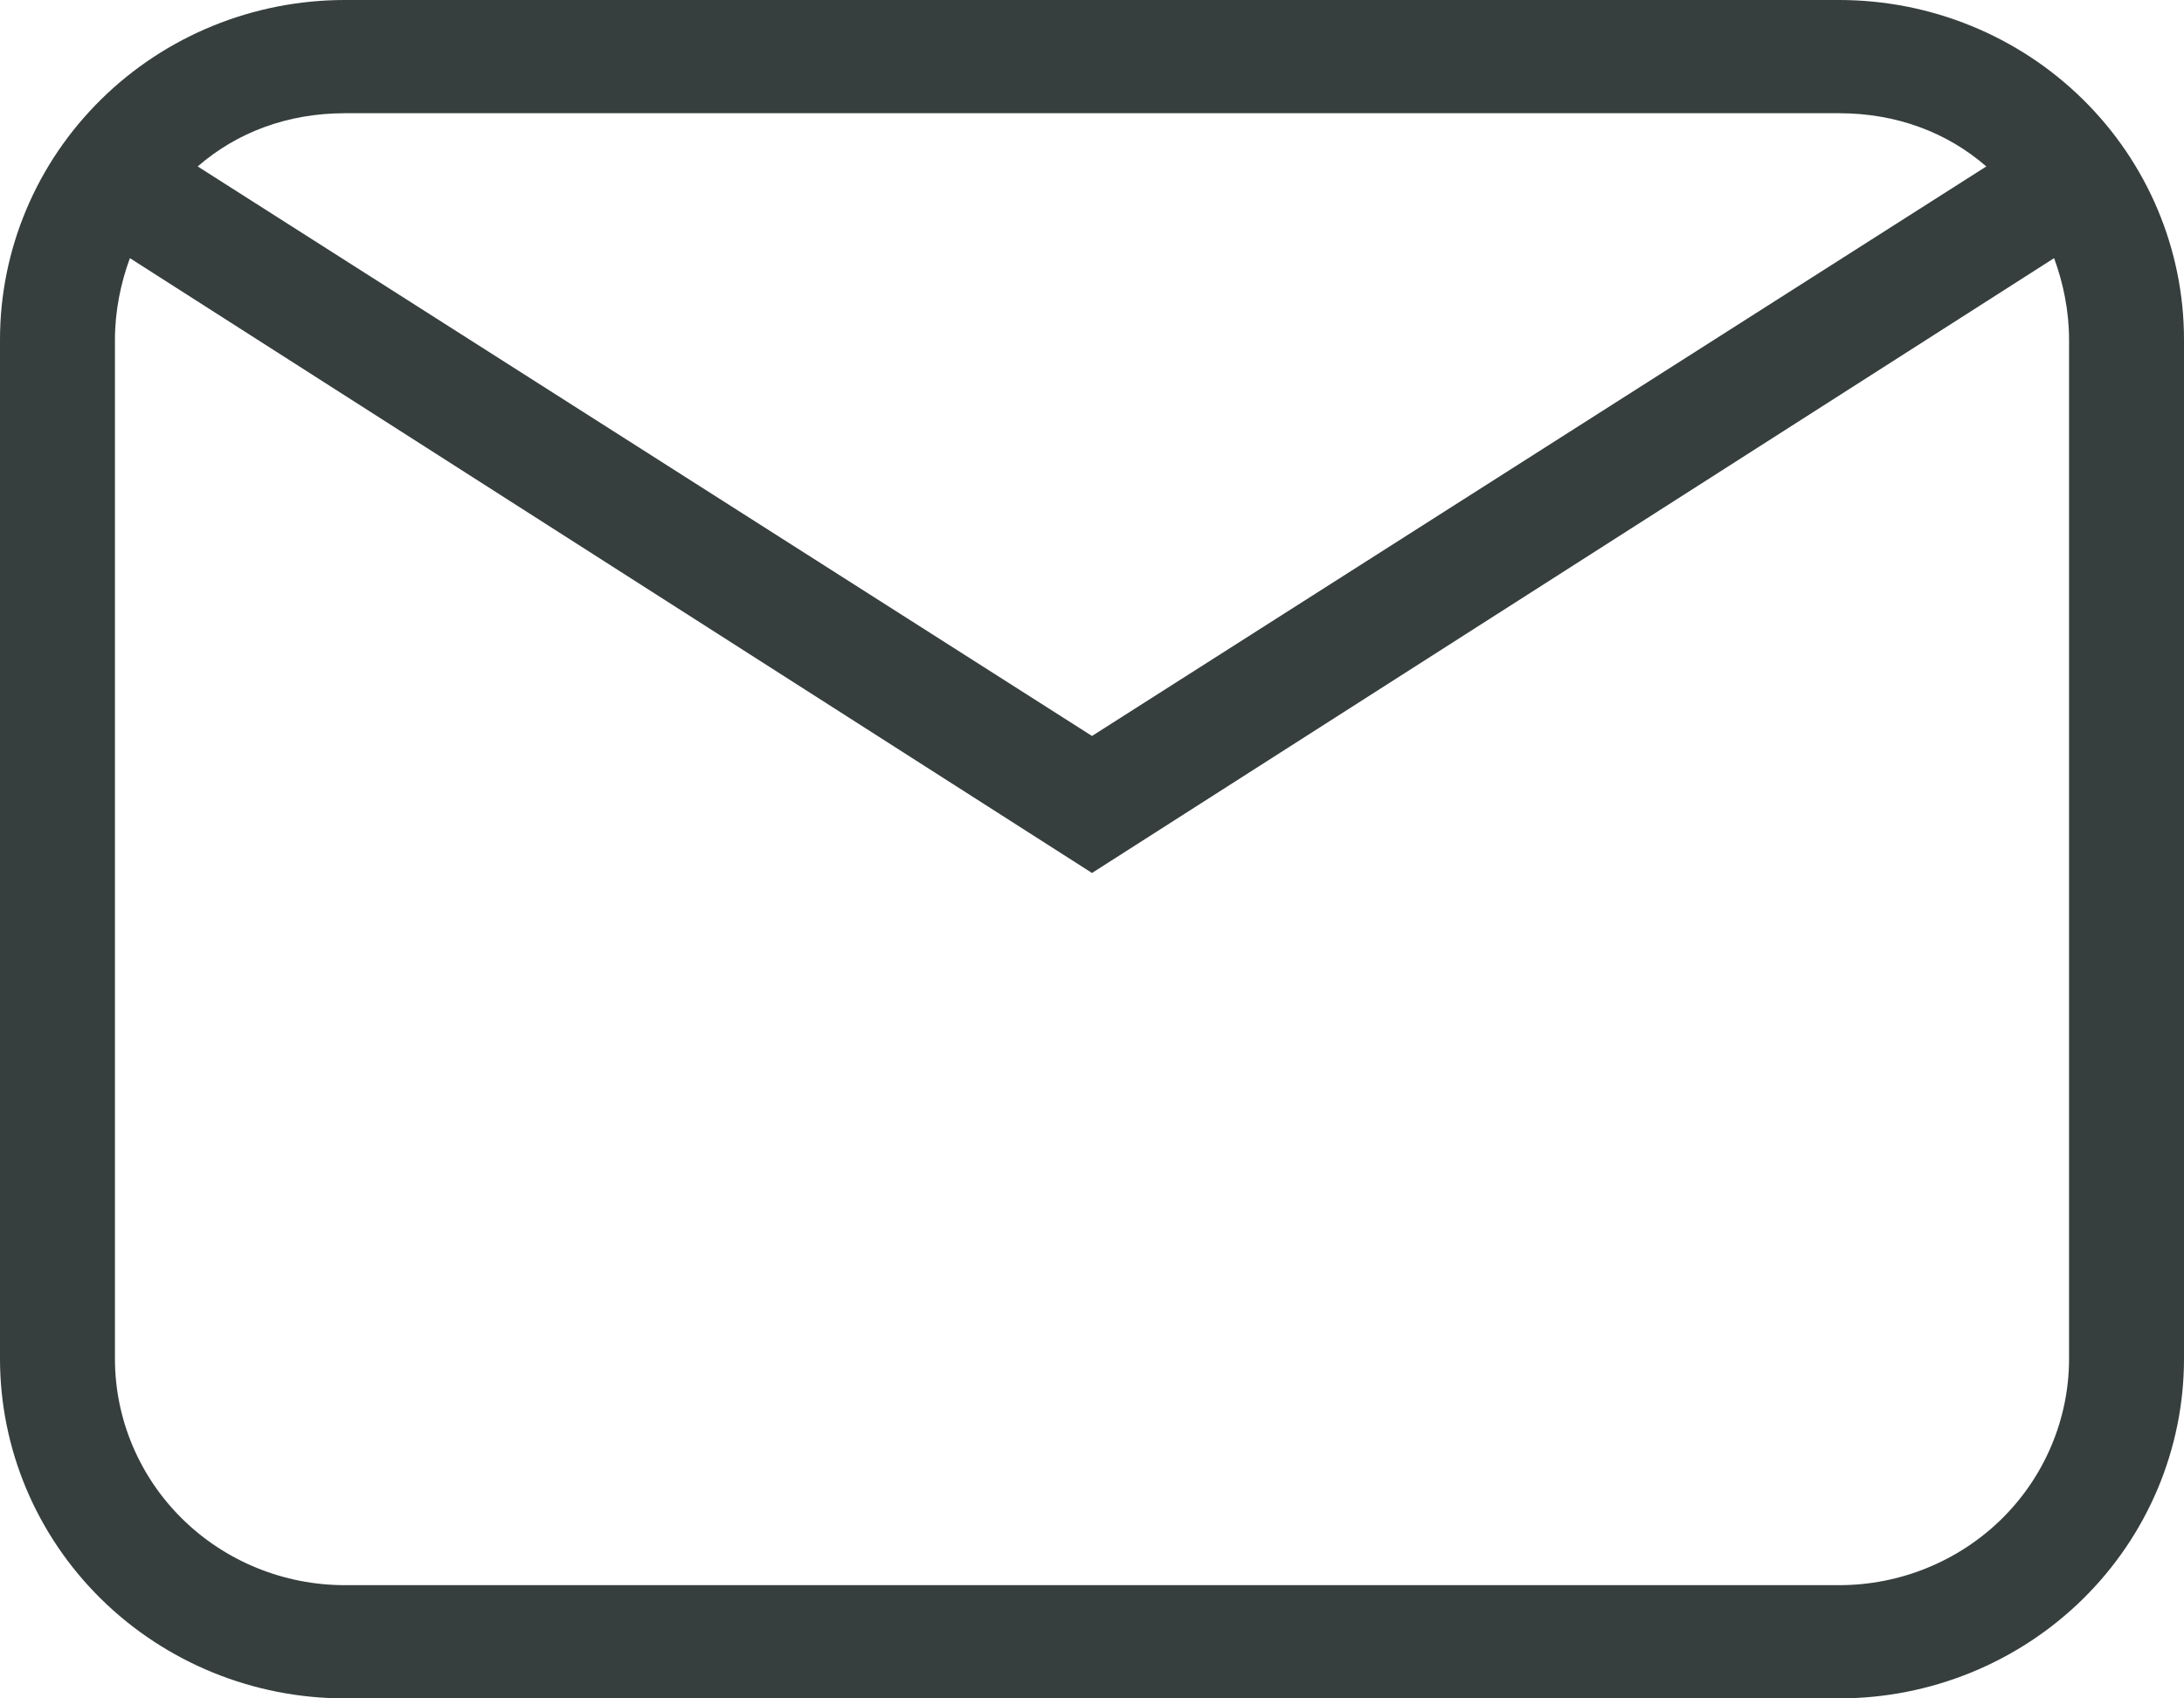 <svg width="27" height="21" viewBox="0 0 27 21" fill="none" xmlns="http://www.w3.org/2000/svg">
<path id="Vector" d="M4.263 -0H22.737C23.867 -0 24.952 0.442 25.751 1.23C26.551 2.018 27 3.086 27 4.2V16.8C27 17.914 26.551 18.982 25.751 19.77C24.952 20.557 23.867 21 22.737 21H4.263C3.132 21 2.048 20.557 1.249 19.77C0.449 18.982 0 17.914 0 16.8V4.2C0 3.086 0.449 2.018 1.249 1.23C2.048 0.442 3.132 -0 4.263 -0ZM4.263 1.4C3.553 1.4 2.927 1.638 2.444 2.058L13.5 9.1L24.556 2.058C24.073 1.638 23.447 1.4 22.737 1.4H4.263ZM13.5 10.794L1.606 3.192C1.492 3.5 1.421 3.85 1.421 4.2V16.8C1.421 17.542 1.72 18.255 2.253 18.78C2.786 19.305 3.509 19.6 4.263 19.6H22.737C23.491 19.6 24.213 19.305 24.747 18.78C25.279 18.255 25.579 17.542 25.579 16.8V4.2C25.579 3.85 25.508 3.5 25.394 3.192L13.5 10.794Z" fill="#363F3D"/>
</svg>
